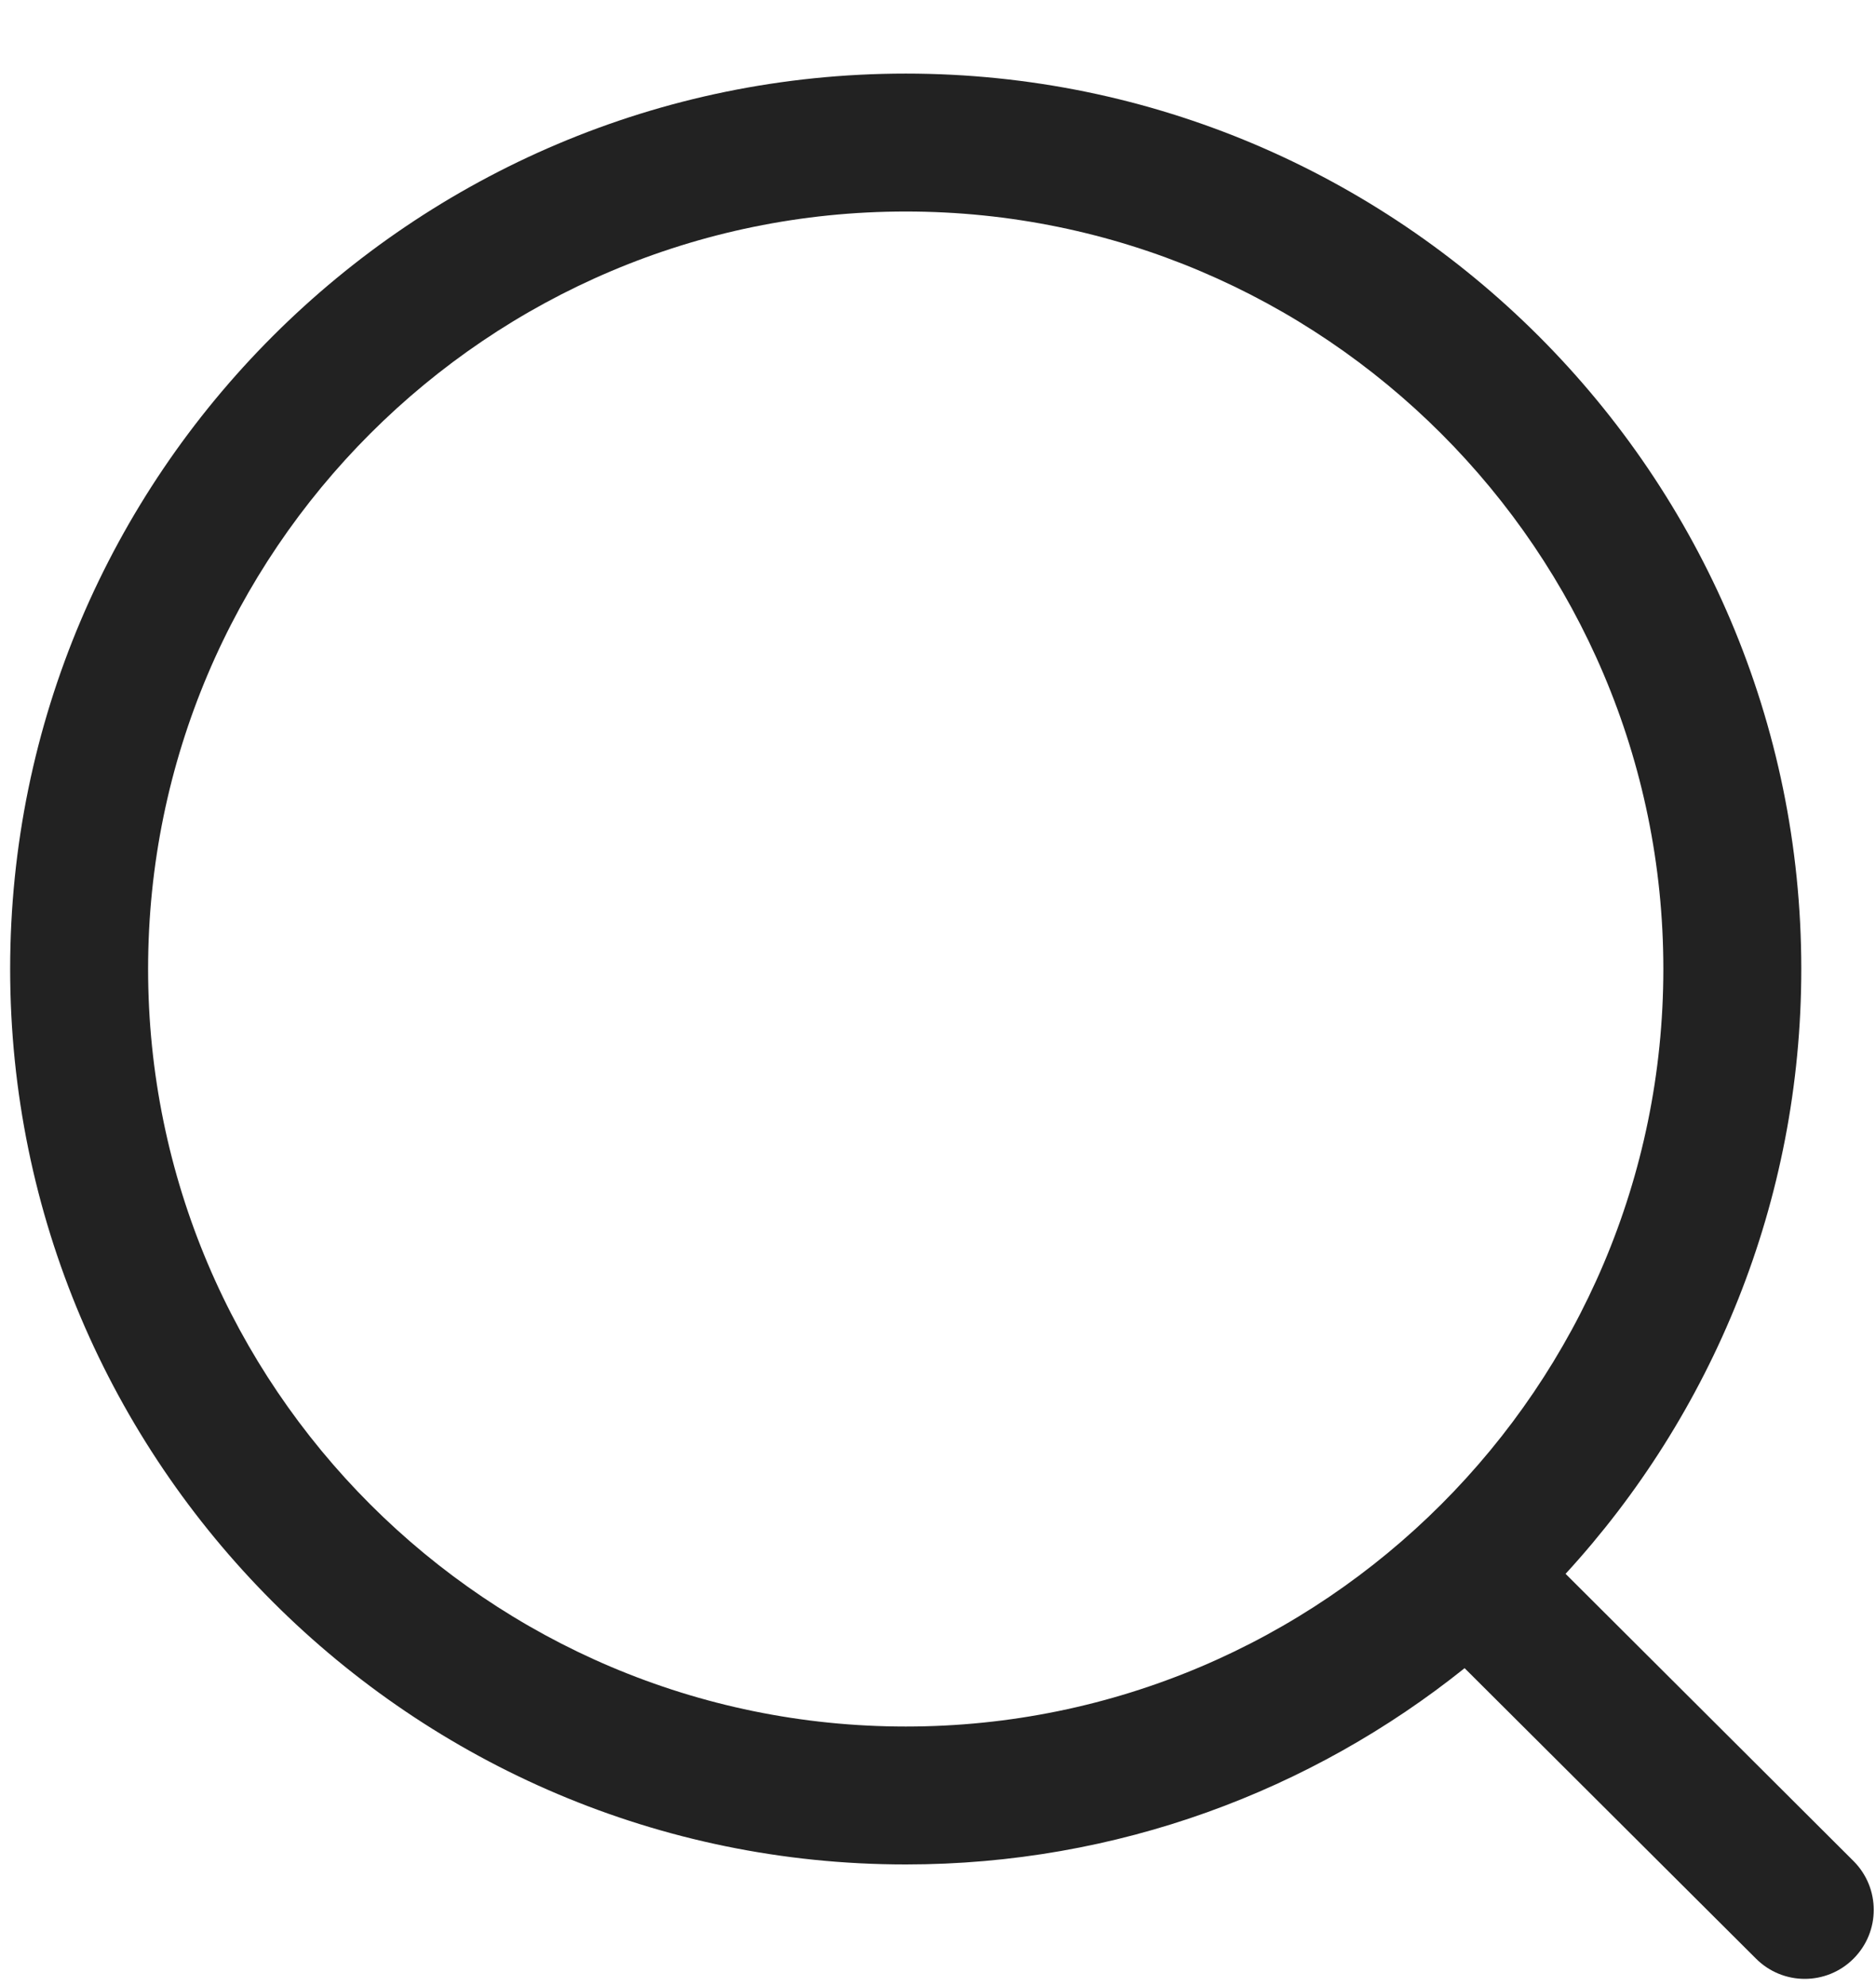 <svg width="17" height="18" viewBox="0 0 17 18" fill="none" xmlns="http://www.w3.org/2000/svg">
  <path fill-rule="evenodd" clip-rule="evenodd" d="M8.208 0.667C12.683 0.667 16.323 4.307 16.323 8.782C16.323 10.893 15.513 12.819 14.187 14.264L16.796 16.867C17.04 17.111 17.041 17.506 16.797 17.751C16.675 17.874 16.514 17.935 16.354 17.935C16.195 17.935 16.035 17.874 15.913 17.752L13.272 15.119C11.883 16.232 10.122 16.898 8.208 16.898C3.733 16.898 0.092 13.257 0.092 8.782C0.092 4.307 3.733 0.667 8.208 0.667ZM8.208 1.917C4.422 1.917 1.342 4.996 1.342 8.782C1.342 12.568 4.422 15.648 8.208 15.648C11.993 15.648 15.073 12.568 15.073 8.782C15.073 4.996 11.993 1.917 8.208 1.917Z" fill="#222222"/>
</svg>
